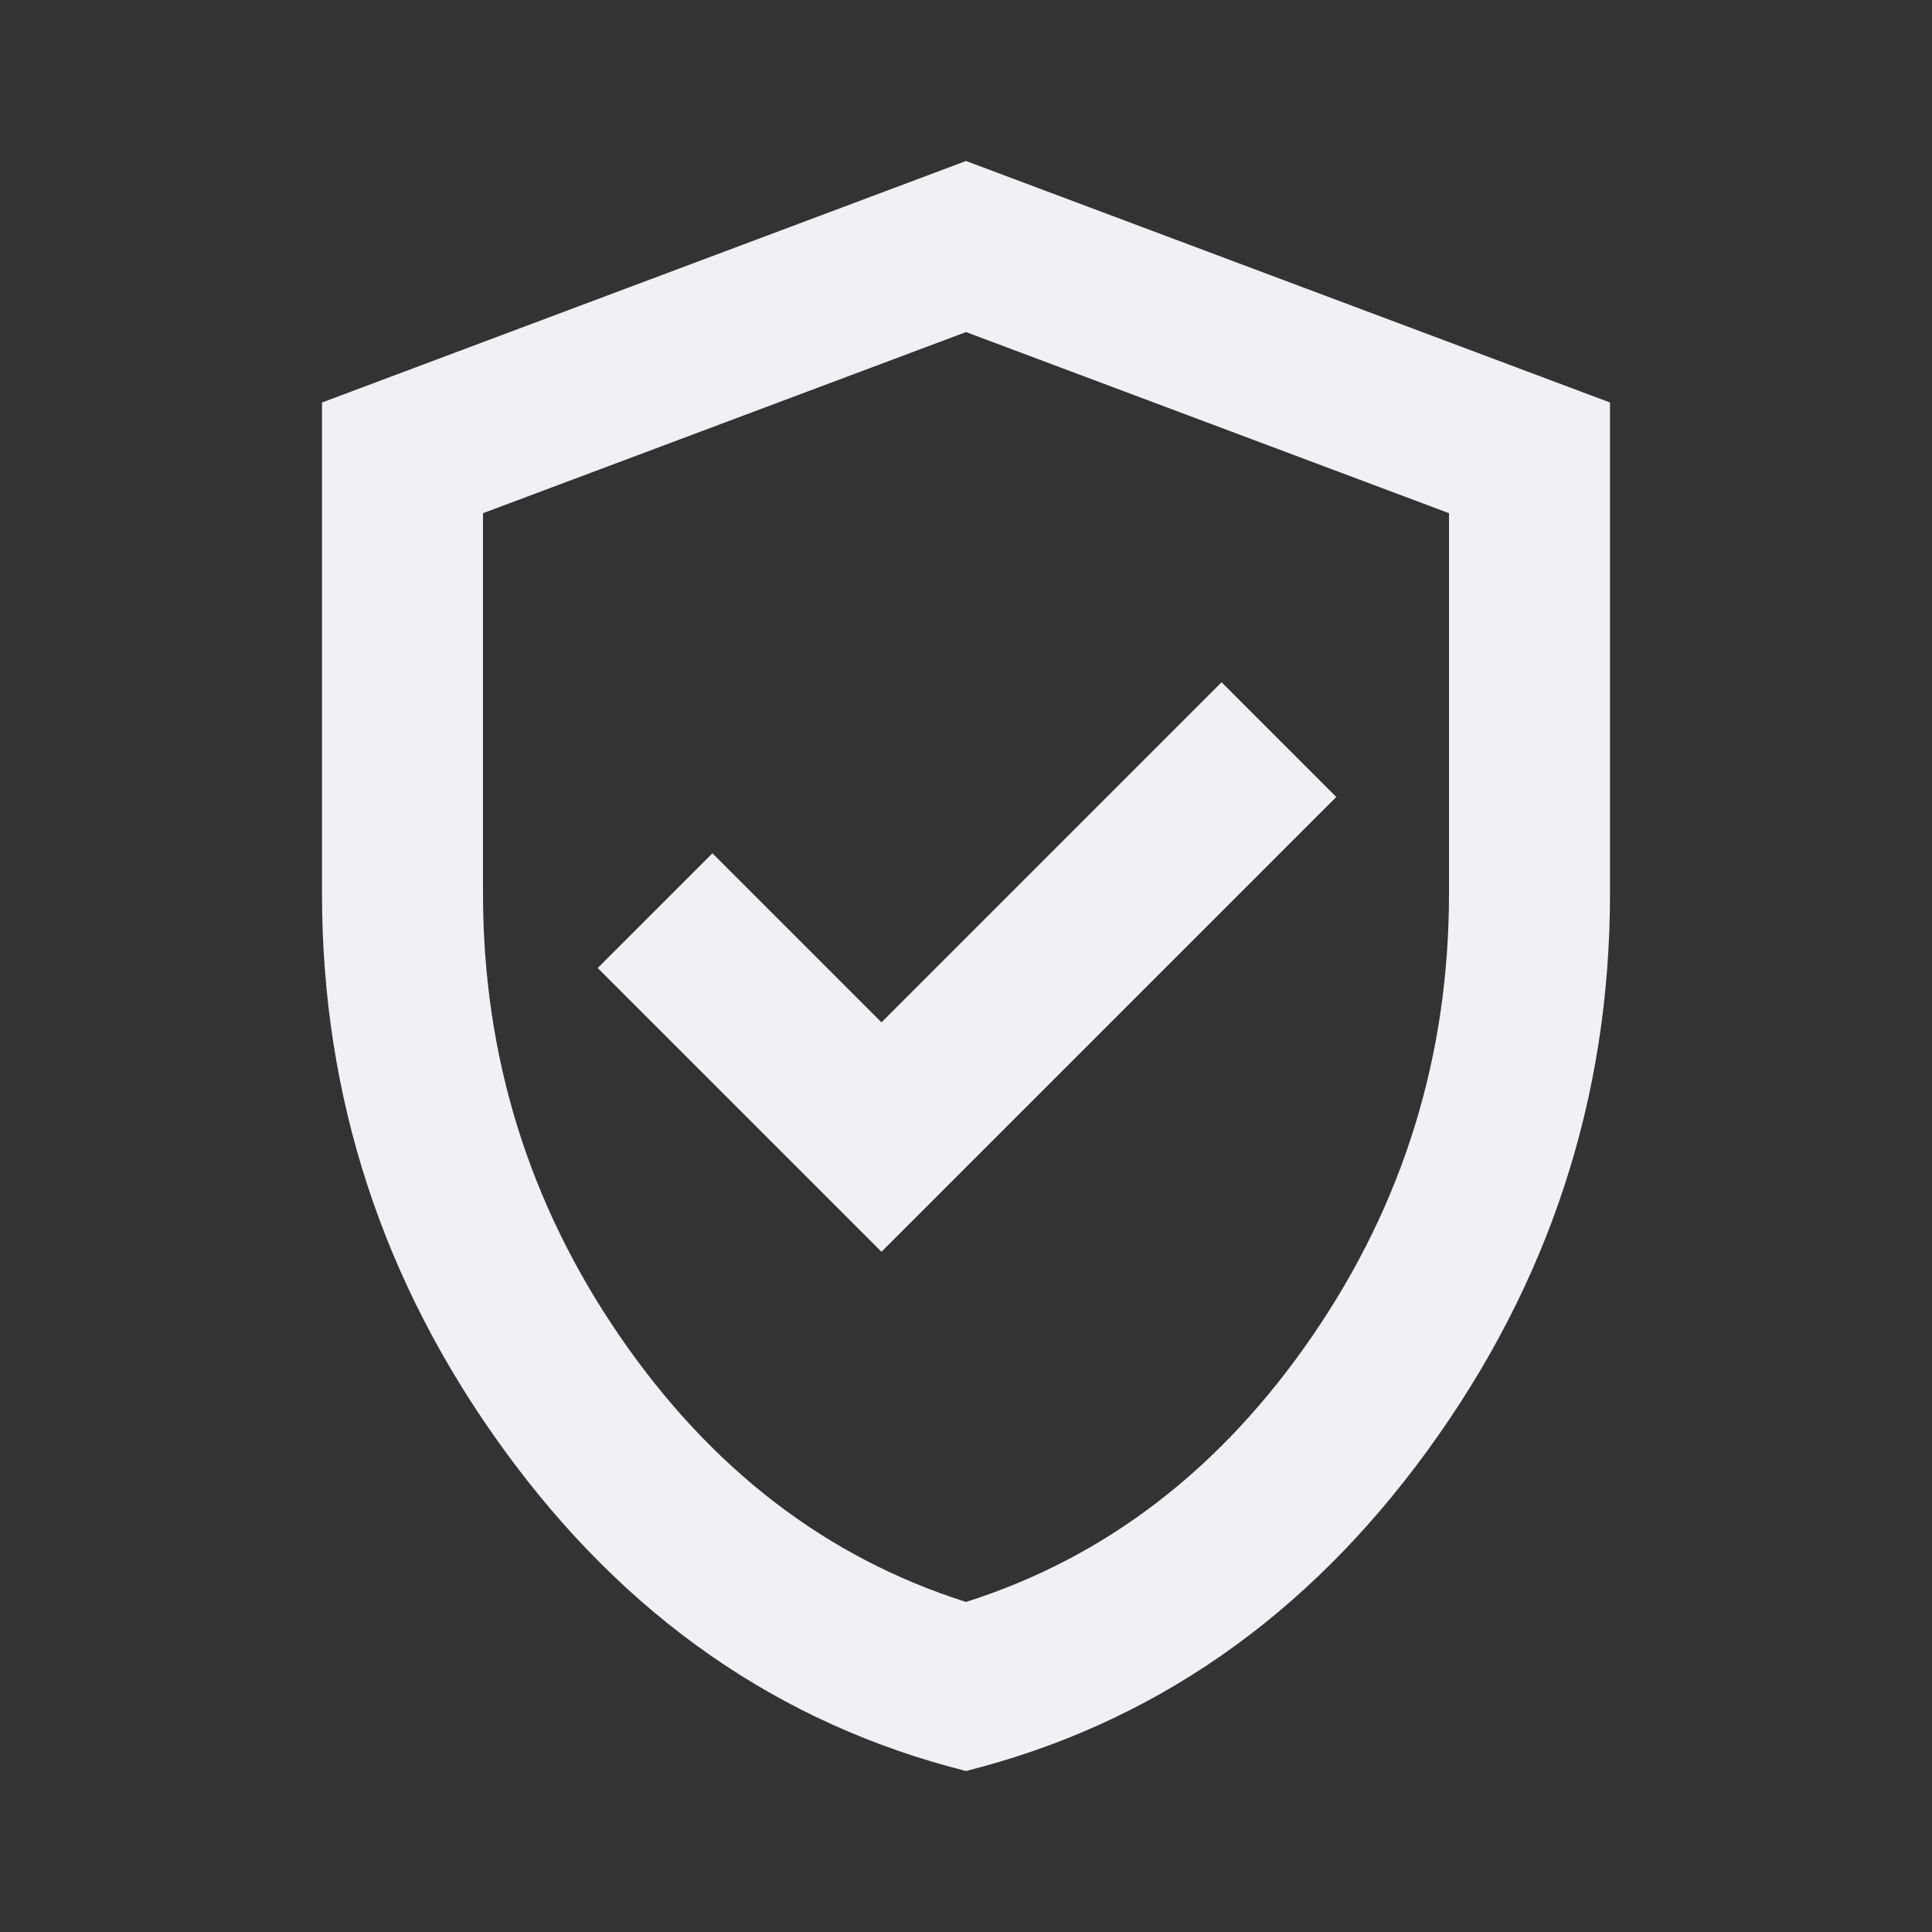                 <svg xmlns="http://www.w3.org/2000/svg" style="fill: #f1f1f5;" width="16" height="16"
                    viewBox="0 -960 960 960">
                    <rect x="0" y="-960" width="960" height="960" fill="#333333" stroke="none"/>
                    <path
                        d="m438-338 226-226-57-57-169 169-84-84-57 57zm42 258q-139-35-229.5-159.5T160-516v-244l320-120 320 120v244q0 152-90.5 276.5T480-80m0-84q104-33 172-132t68-220v-189l-240-90-240 90v189q0 121 68 220t172 132m0-316" />
                </svg>